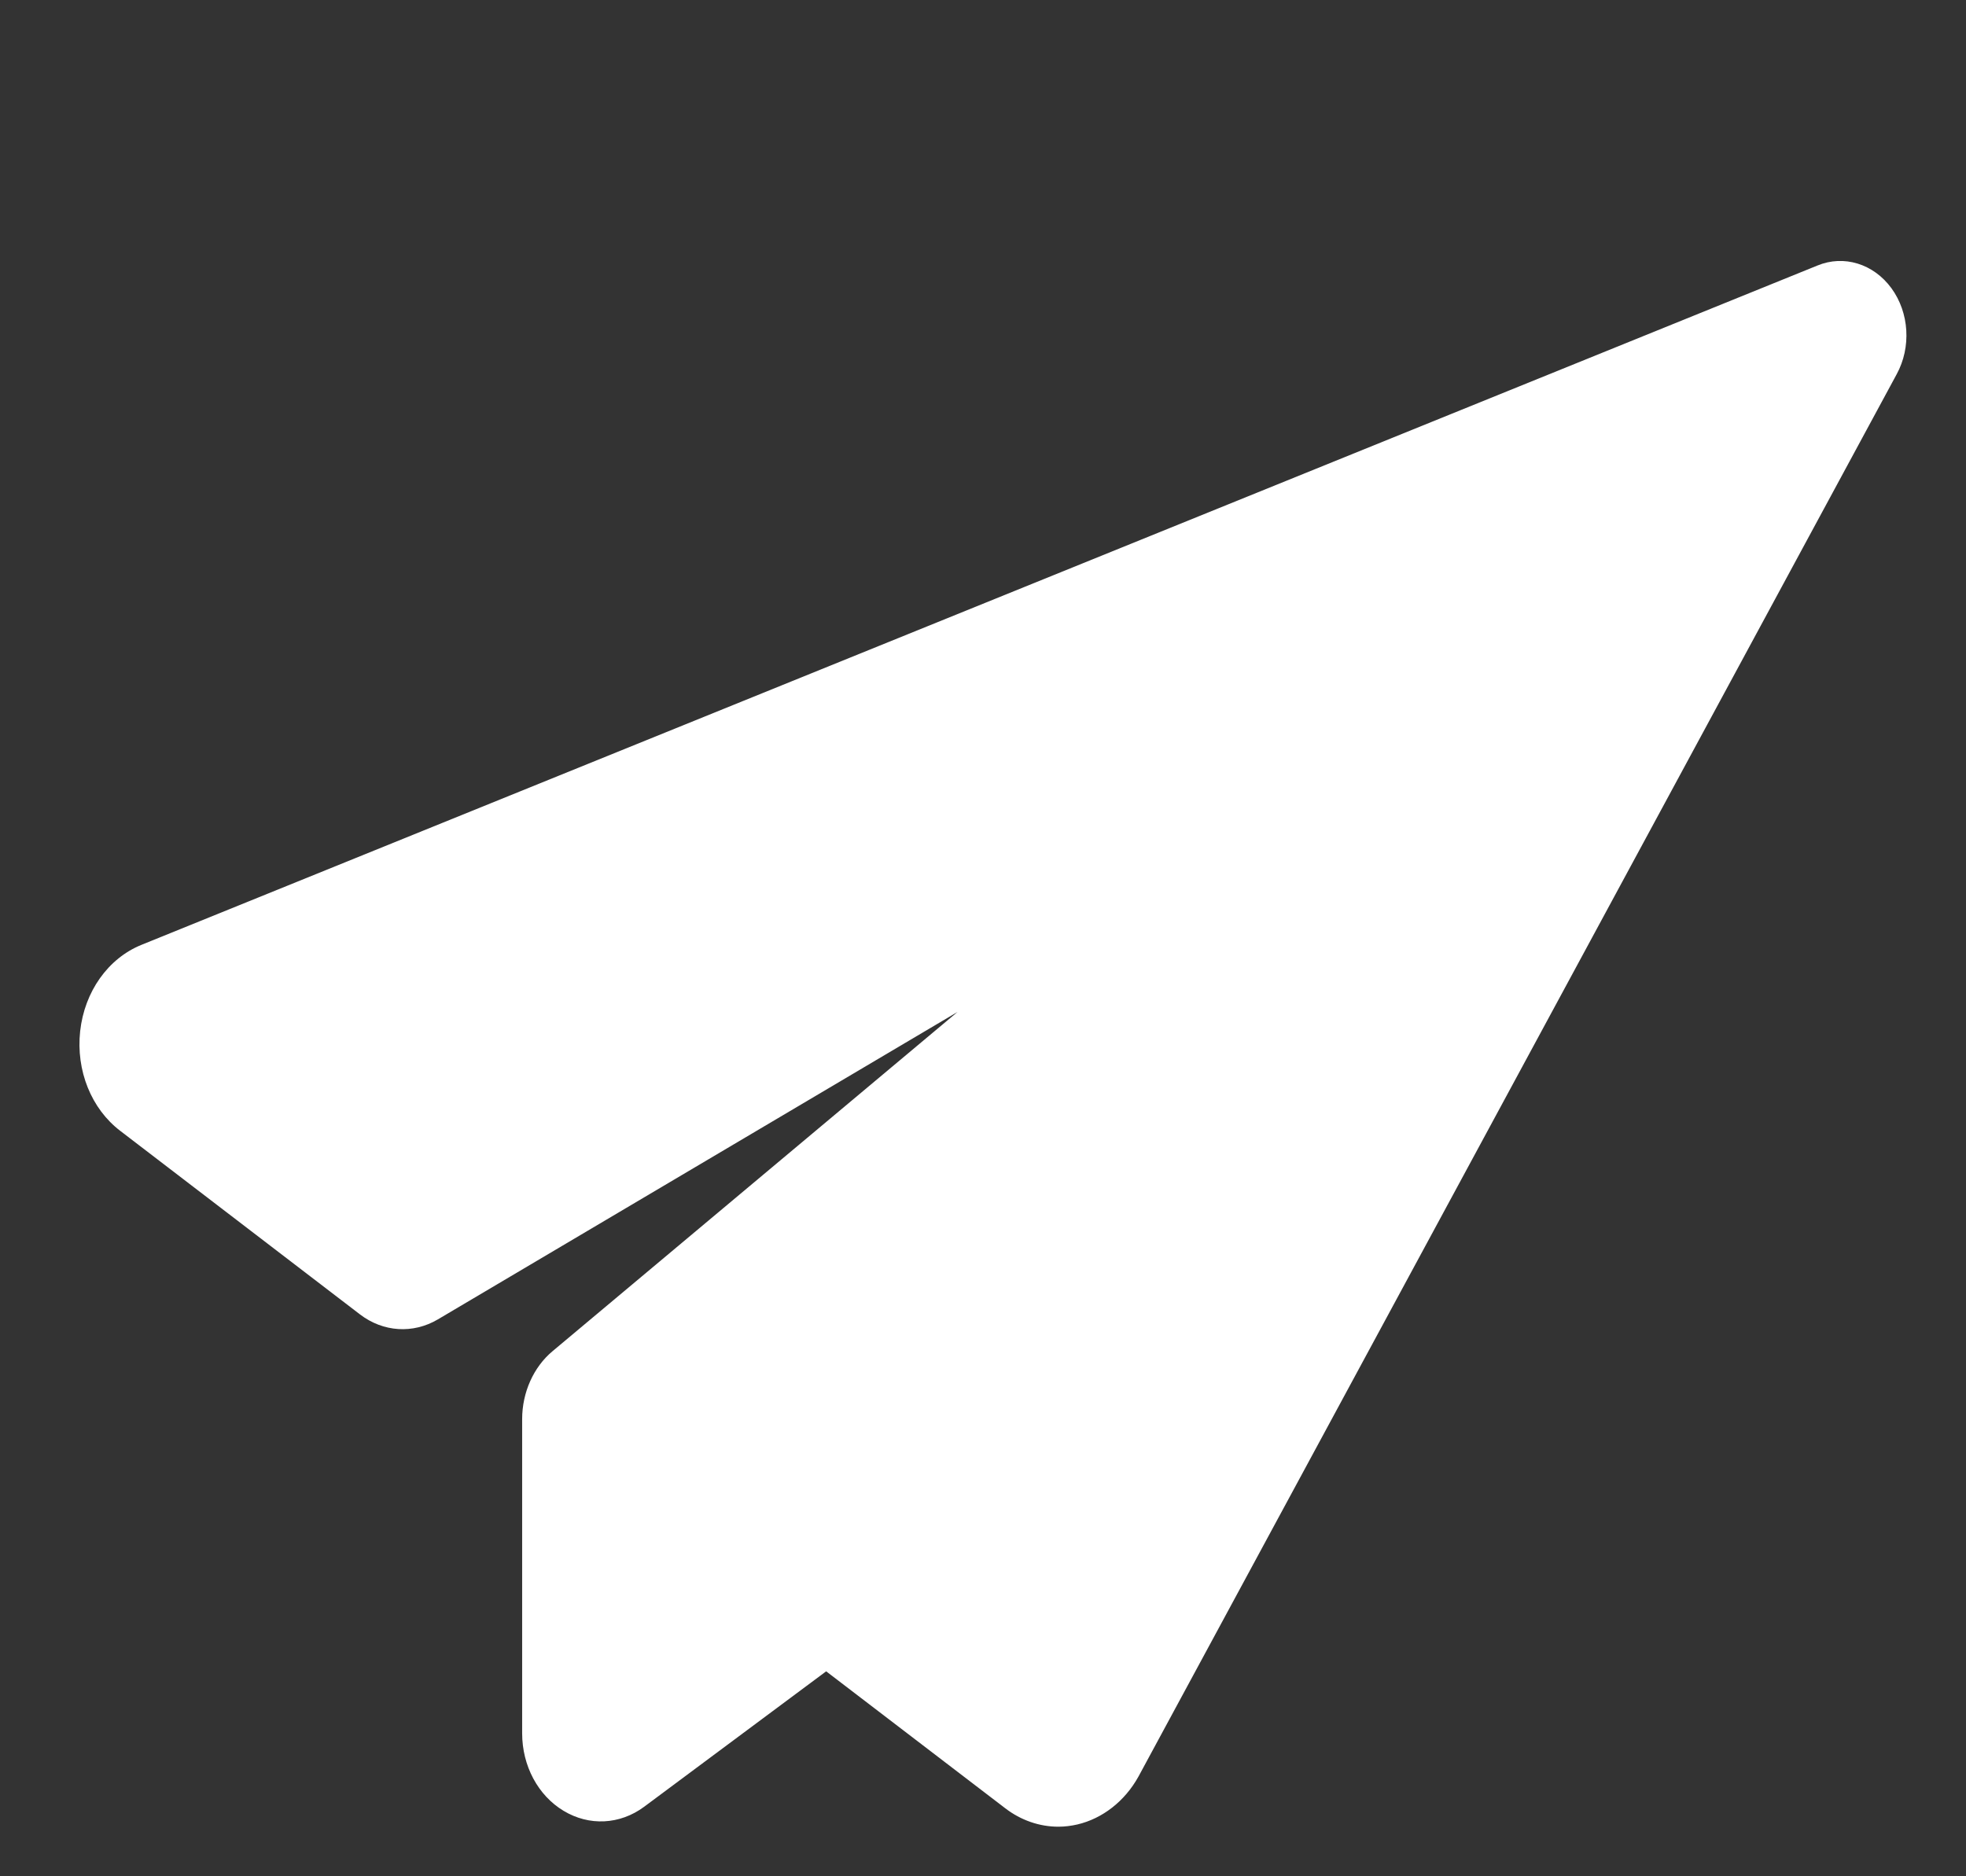 <svg width="22" height="21" viewBox="0 0 22 21" fill="none" xmlns="http://www.w3.org/2000/svg">
<rect x="0" y="0" width="22" height="21" fill="#333333" stroke="none"/>
<g clip-path="url(#clip0)">
<path d="M21.165 3.225C20.964 2.951 20.632 2.85 20.337 2.972L1.583 10.575C1.209 10.727 0.946 11.098 0.897 11.541C0.849 11.983 1.022 12.411 1.347 12.658L4.028 14.711C4.288 14.91 4.622 14.931 4.9 14.767L10.715 11.326L6.183 15.123C5.97 15.301 5.843 15.585 5.843 15.883V19.4C5.843 19.763 6.02 20.095 6.306 20.267C6.592 20.44 6.937 20.423 7.208 20.222L9.245 18.706L11.248 20.238C11.423 20.373 11.632 20.445 11.843 20.445C11.915 20.445 11.986 20.436 12.056 20.42C12.338 20.354 12.587 20.159 12.739 19.885L21.224 4.189C21.389 3.887 21.366 3.5 21.165 3.225Z" fill="white"/>
</g>
<defs>
<clipPath id="clip0">
<rect width="20.444" height="20.444" fill="white" transform="translate(0.889)"/>
</clipPath>
</defs>
</svg>
